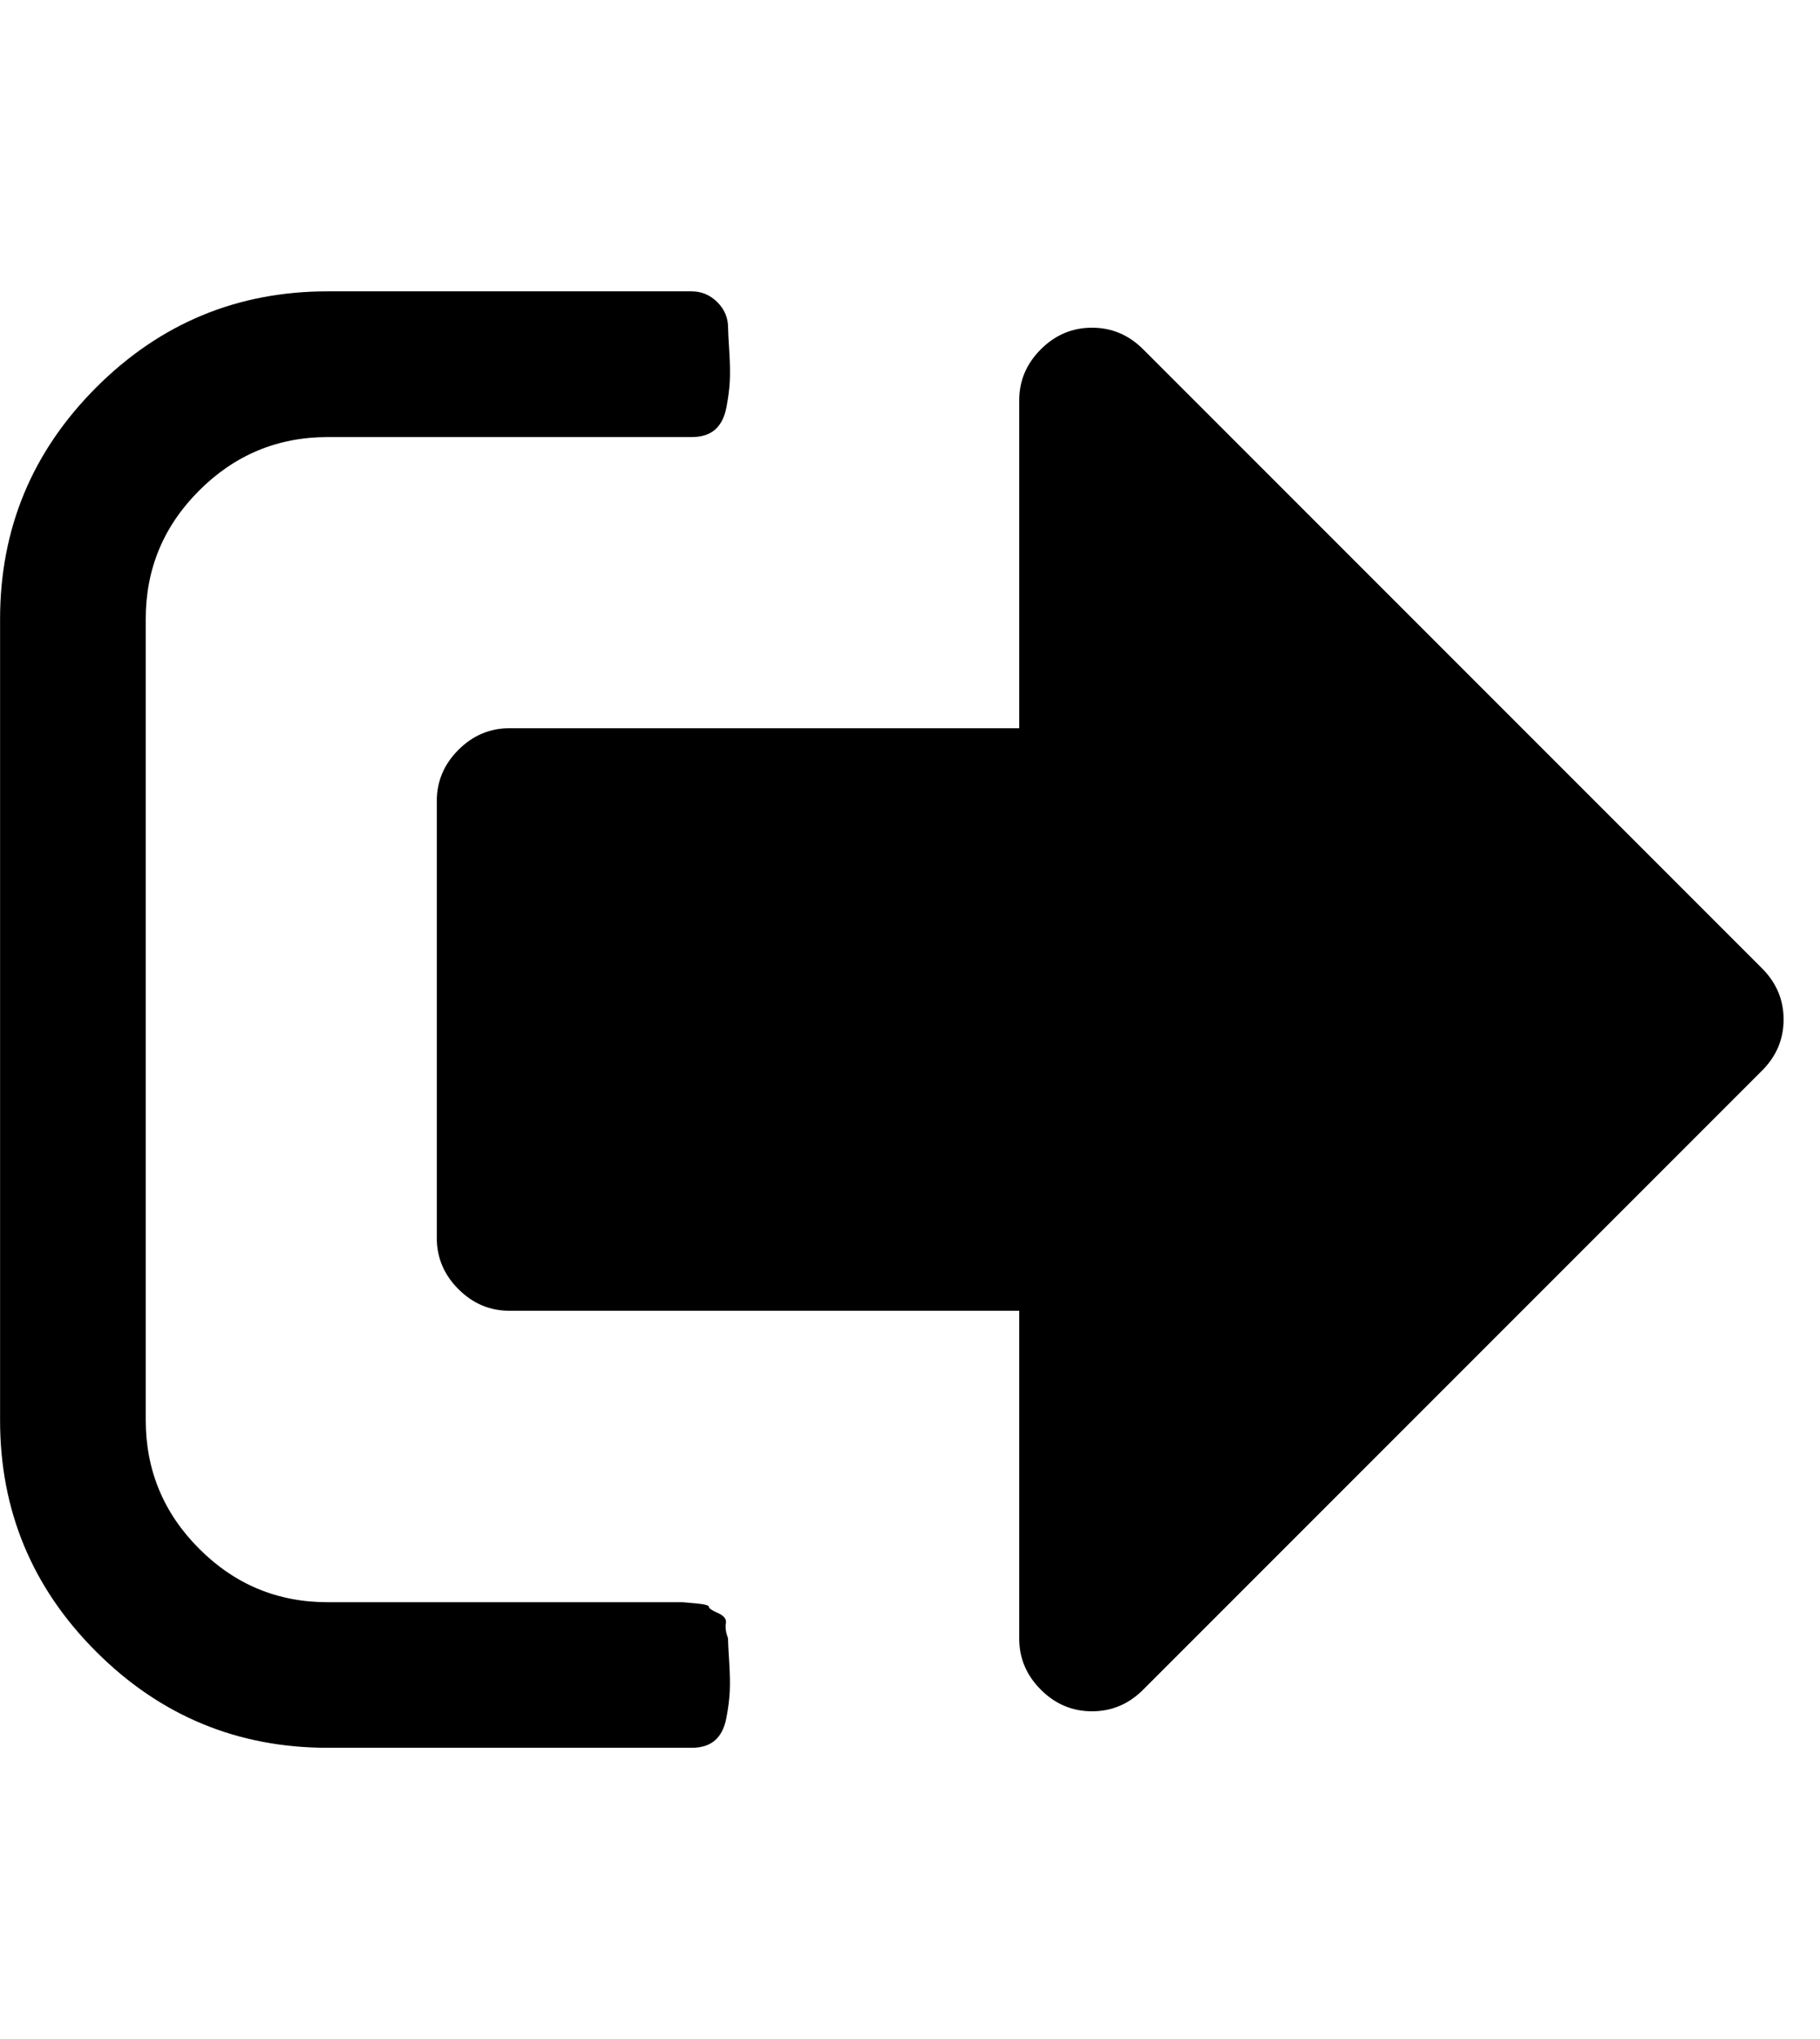 <?xml version="1.0" encoding="utf-8"?>
<!-- Generated by IcoMoon.io -->
<!DOCTYPE svg PUBLIC "-//W3C//DTD SVG 1.1//EN" "http://www.w3.org/Graphics/SVG/1.1/DTD/svg11.dtd">
<svg version="1.1" xmlns="http://www.w3.org/2000/svg" xmlns:xlink="http://www.w3.org/1999/xlink" width="25" height="28" viewBox="0 0 25 28">
<path d="M10 22.5q0 0.063 0.016 0.313t0.008 0.414-0.047 0.367-0.156 0.305-0.32 0.102h-5q-1.859 0-3.18-1.32t-1.32-3.18v-11q0-1.859 1.32-3.18t3.18-1.32h5q0.203 0 0.352 0.148t0.148 0.352q0 0.063 0.016 0.313t0.008 0.414-0.047 0.367-0.156 0.305-0.32 0.102h-5q-1.031 0-1.766 0.734t-0.734 1.766v11q0 1.031 0.734 1.766t1.766 0.734h4.875t0.18 0.016 0.18 0.047 0.125 0.086 0.109 0.141 0.031 0.211zM24.5 14q0 0.406-0.297 0.703l-8.5 8.5q-0.297 0.297-0.703 0.297t-0.703-0.297-0.297-0.703v-4.5h-7q-0.406 0-0.703-0.297t-0.297-0.703v-6q0-0.406 0.297-0.703t0.703-0.297h7v-4.5q0-0.406 0.297-0.703t0.703-0.297 0.703 0.297l8.5 8.5q0.297 0.297 0.297 0.703z"></path>
</svg>
